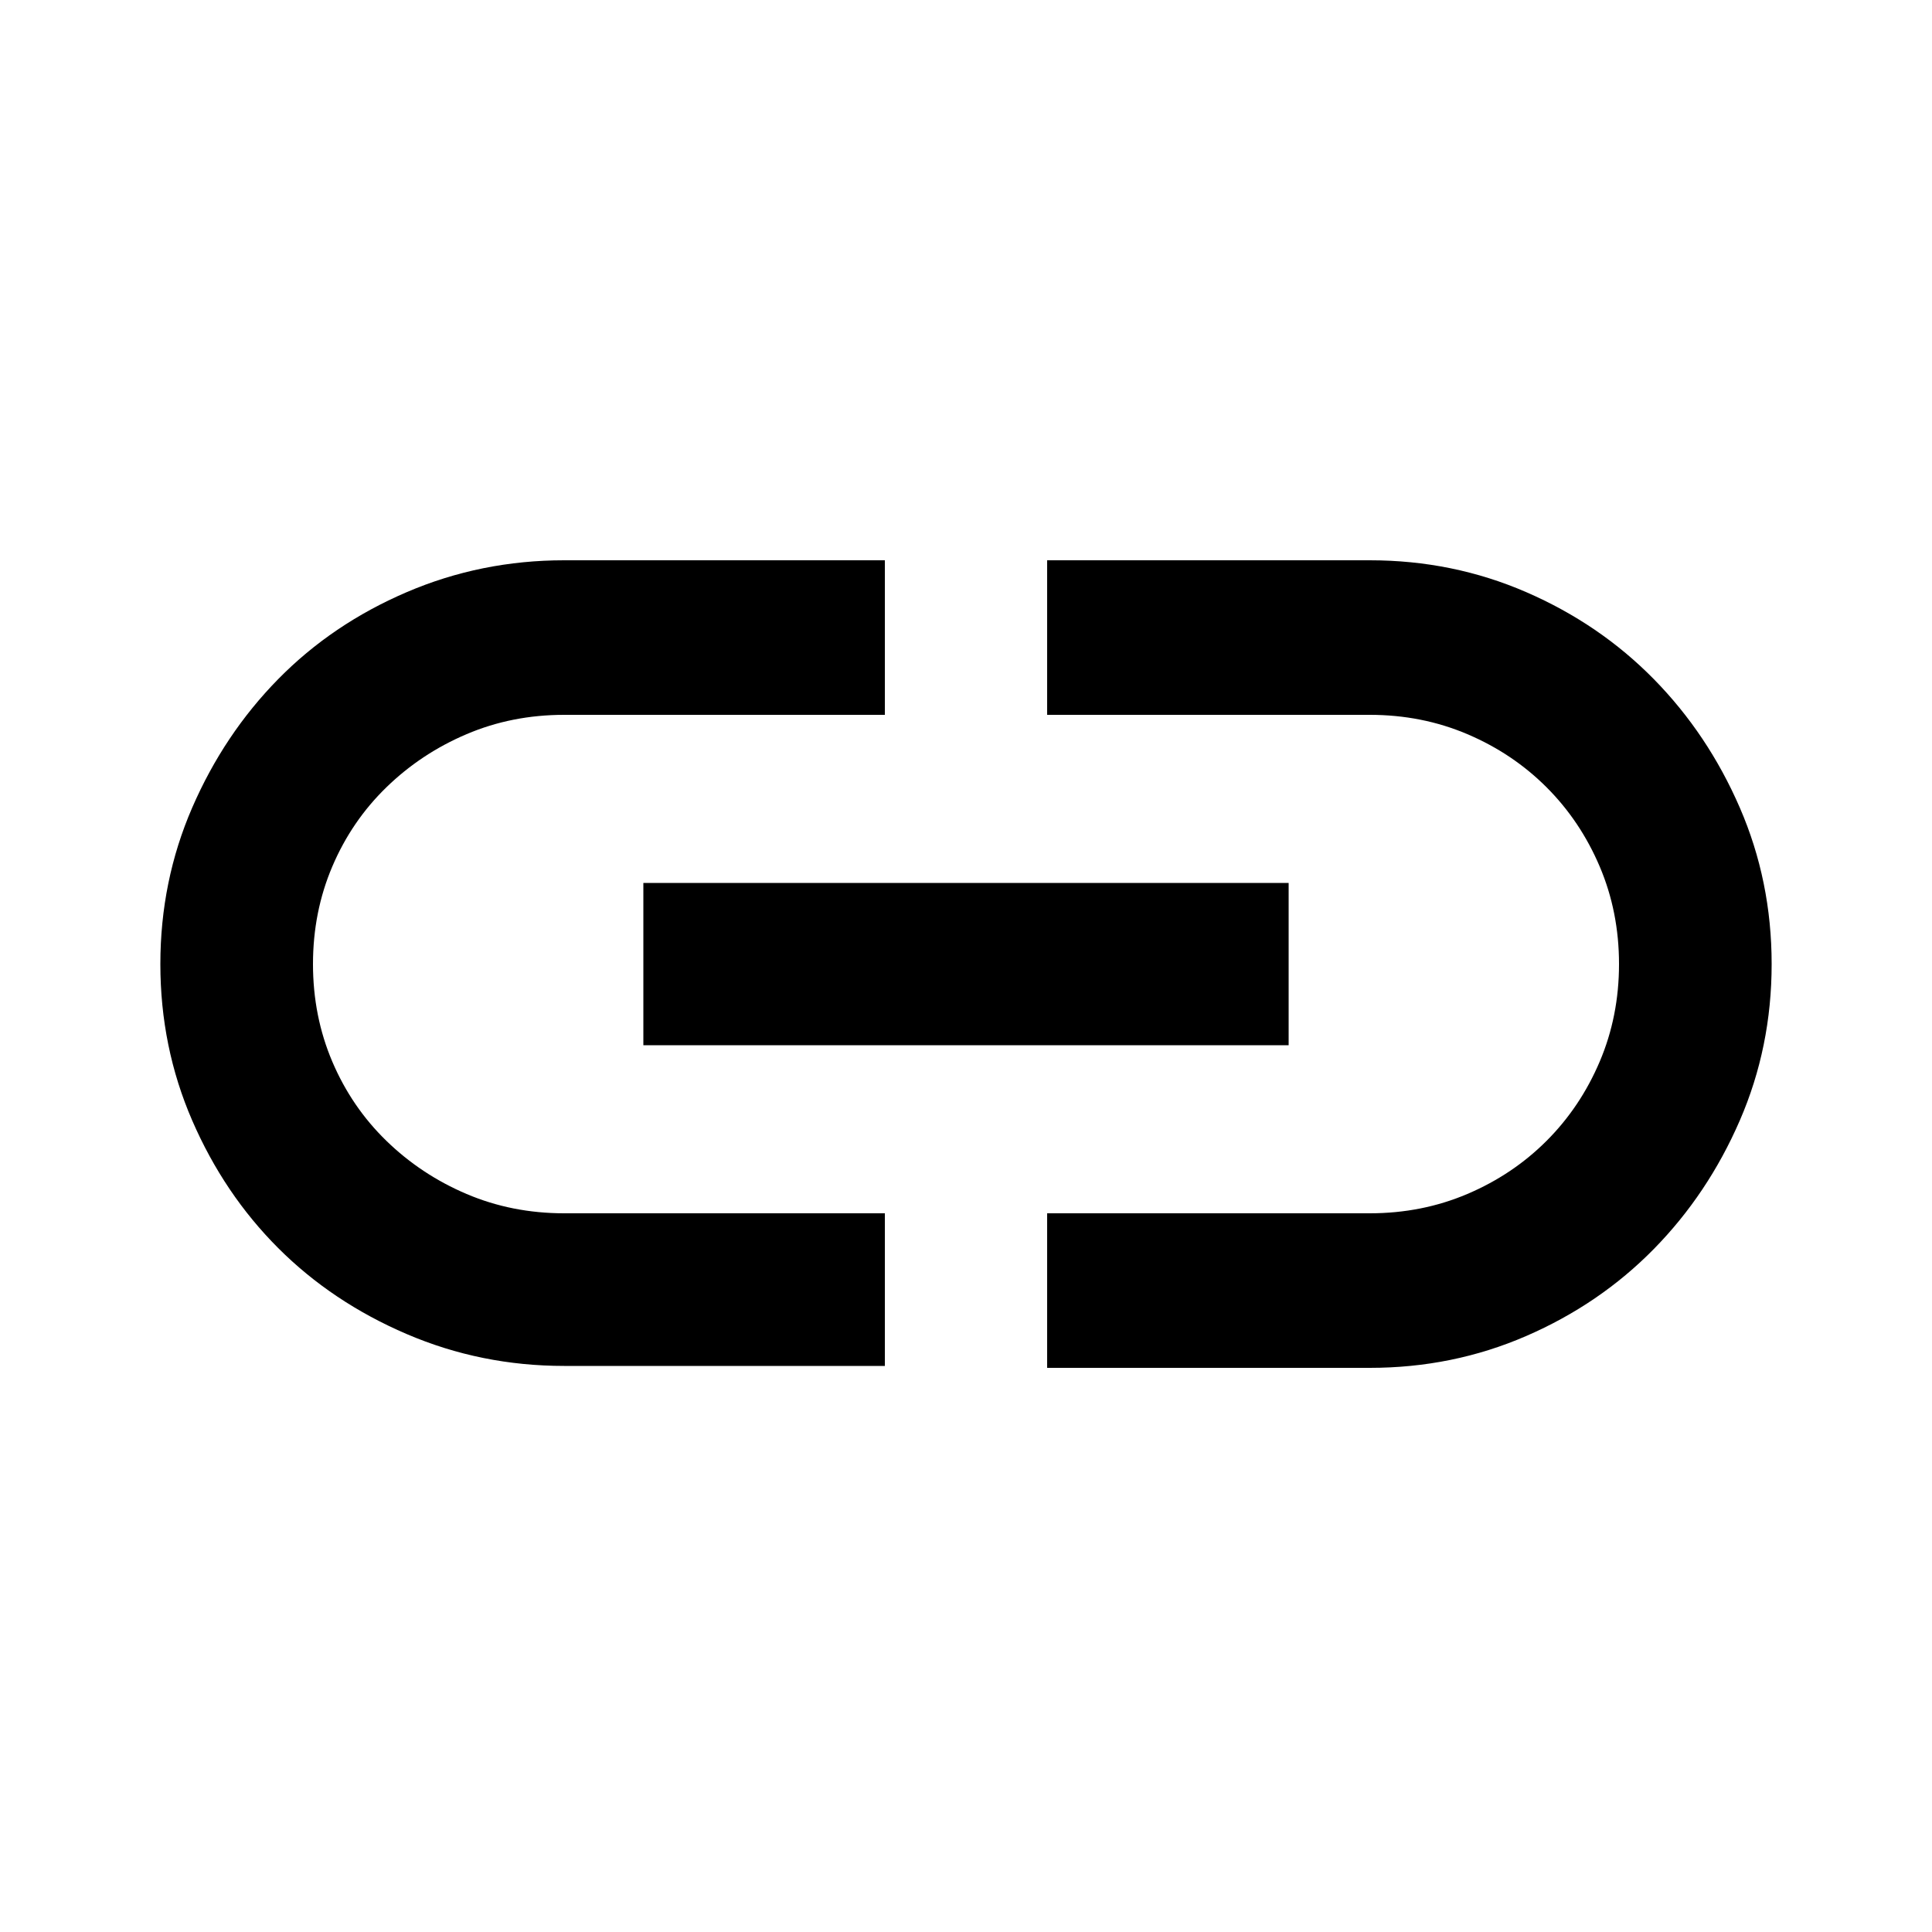 <svg version="1.1" xmlns="http://www.w3.org/2000/svg" width="32" height="32" viewBox="0 0 32 32">
<path d="M5.184 15.968q0 0.864 0.32 1.616t0.896 1.312 1.328 0.88 1.616 0.32h5.312v2.528h-5.312q-1.376 0-2.608-0.528t-2.128-1.424-1.424-2.112-0.528-2.592 0.528-2.592 1.424-2.128 2.128-1.44 2.608-0.528h5.312v2.56h-5.312q-0.864 0-1.616 0.32t-1.328 0.88-0.896 1.312-0.32 1.616zM10.656 14.624h10.688v2.688h-10.688v-2.688zM22.688 9.28q1.376 0 2.592 0.528t2.112 1.44 1.424 2.128 0.528 2.592-0.528 2.592-1.424 2.128-2.112 1.44-2.592 0.528h-5.344v-2.56h5.344q0.864 0 1.616-0.32t1.312-0.88 0.88-1.312 0.32-1.616-0.32-1.616-0.88-1.312-1.312-0.88-1.616-0.32h-5.344v-2.56h5.344z"></path>
</svg>
